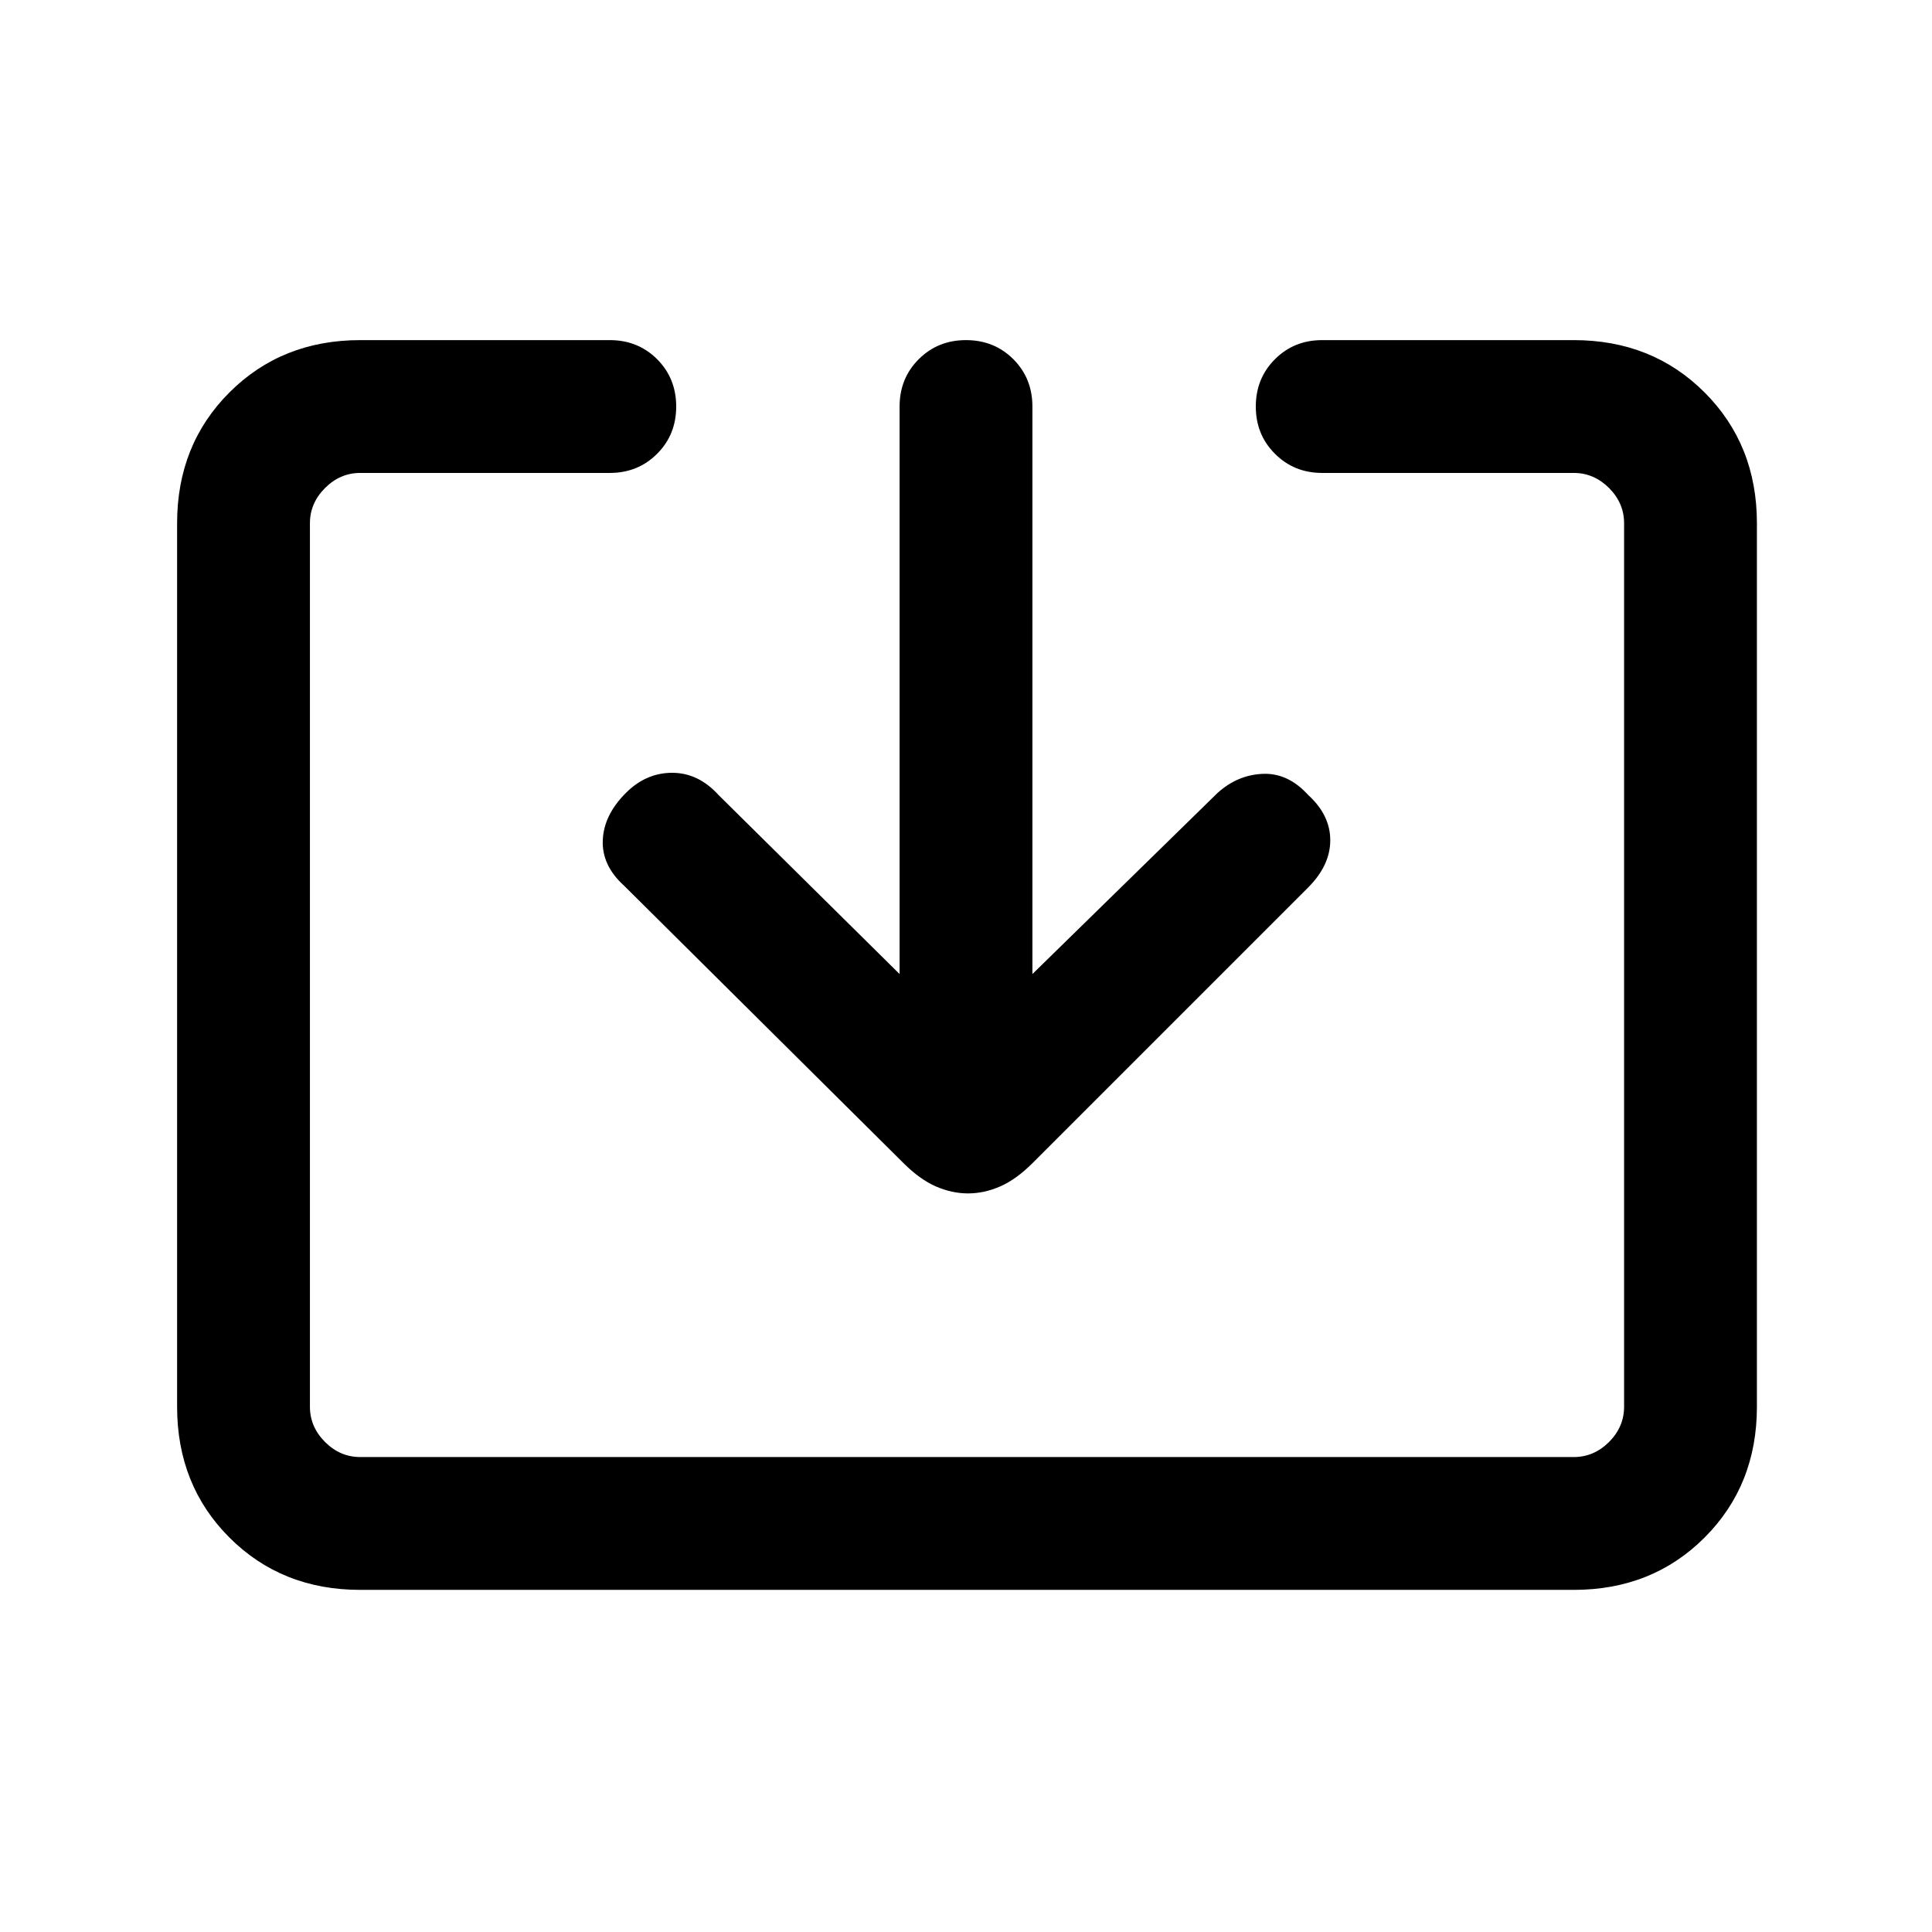 <svg xmlns="http://www.w3.org/2000/svg" height="24" width="24"><path d="M4.475 19.75Q3.5 19.75 2.85 19.1Q2.2 18.45 2.2 17.475V6.5Q2.2 5.525 2.85 4.875Q3.5 4.225 4.475 4.225H7.575Q7.925 4.225 8.163 4.462Q8.4 4.7 8.4 5.05Q8.4 5.4 8.163 5.637Q7.925 5.875 7.575 5.875H4.475Q4.225 5.875 4.038 6.062Q3.85 6.25 3.85 6.5V17.475Q3.85 17.725 4.038 17.913Q4.225 18.1 4.475 18.1H19.55Q19.8 18.1 19.988 17.913Q20.175 17.725 20.175 17.475V6.5Q20.175 6.25 19.988 6.062Q19.8 5.875 19.55 5.875H16.425Q16.075 5.875 15.838 5.637Q15.6 5.4 15.6 5.05Q15.6 4.7 15.838 4.462Q16.075 4.225 16.425 4.225H19.55Q20.525 4.225 21.175 4.875Q21.825 5.525 21.825 6.5V17.475Q21.825 18.45 21.175 19.1Q20.525 19.75 19.55 19.75ZM12.025 14.825Q11.825 14.825 11.625 14.738Q11.425 14.65 11.225 14.45L7.75 11Q7.475 10.75 7.488 10.438Q7.5 10.125 7.775 9.85Q8.025 9.6 8.35 9.6Q8.675 9.6 8.925 9.875L11.175 12.1V5.05Q11.175 4.7 11.413 4.462Q11.65 4.225 12 4.225Q12.35 4.225 12.588 4.462Q12.825 4.7 12.825 5.05V12.1L15.125 9.85Q15.375 9.625 15.688 9.613Q16 9.6 16.25 9.875Q16.525 10.125 16.525 10.438Q16.525 10.75 16.25 11.025L12.825 14.45Q12.625 14.65 12.425 14.738Q12.225 14.825 12.025 14.825Z"/></svg>